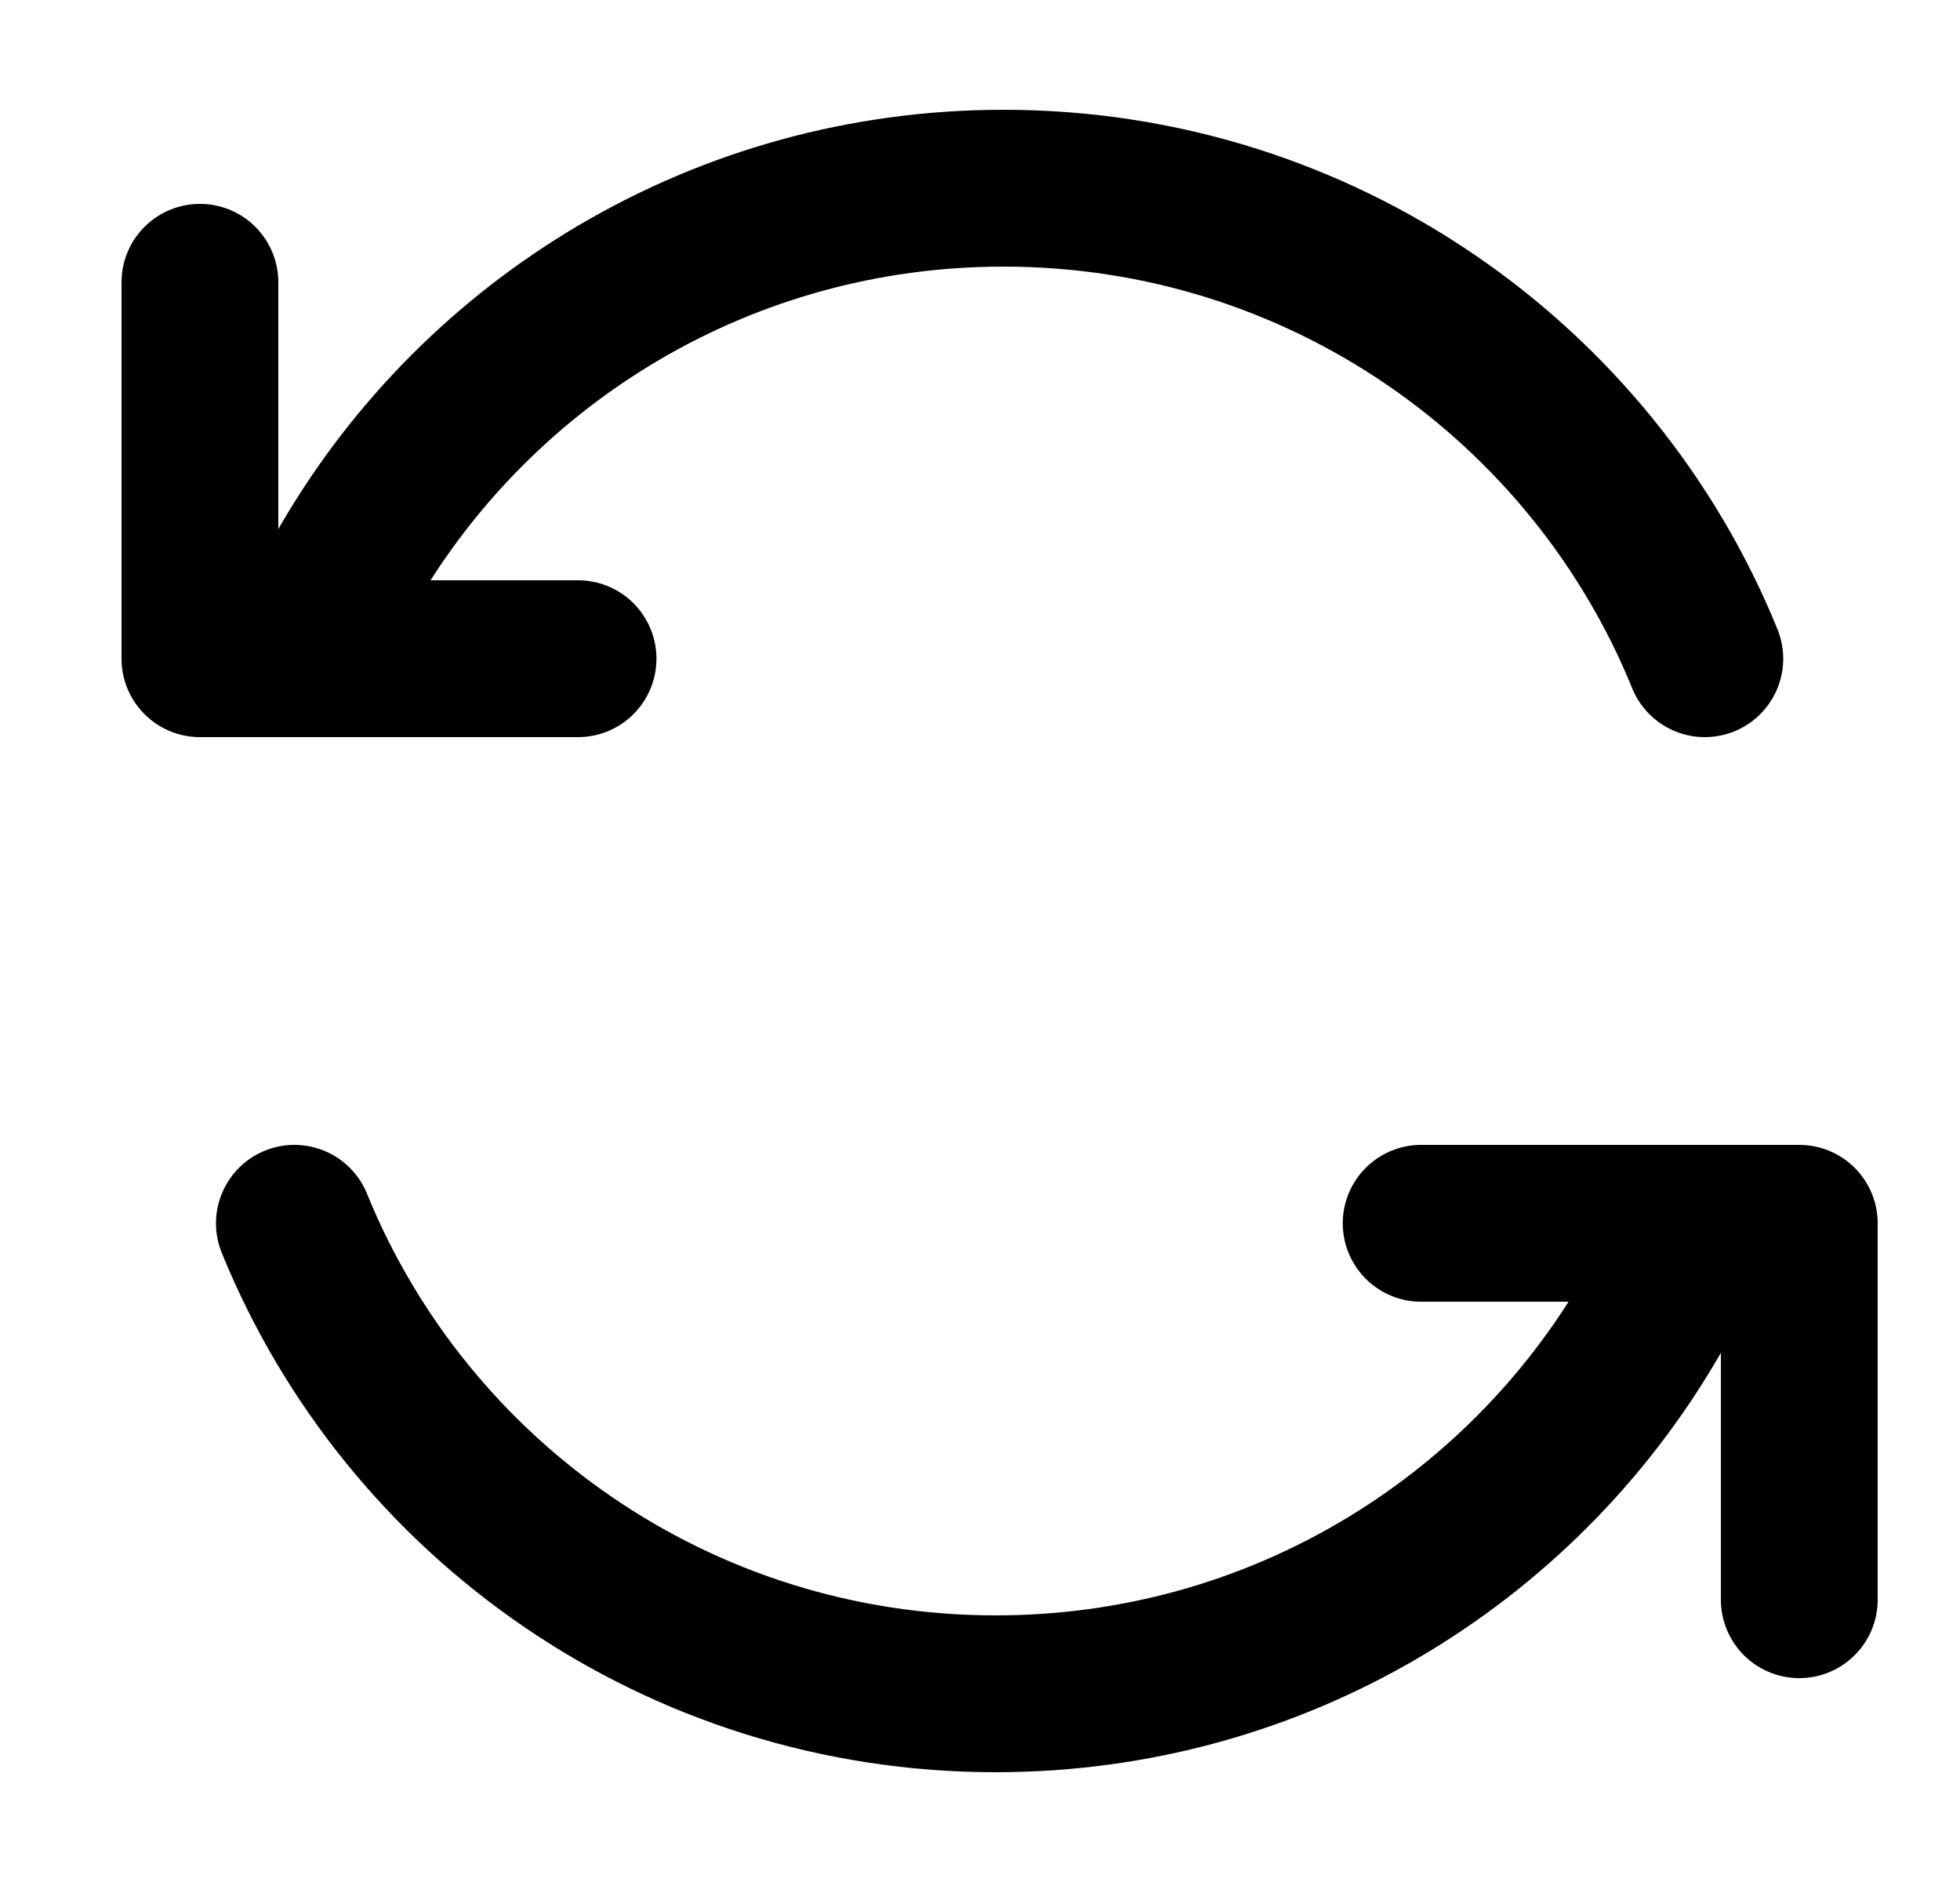 <svg width="25" height="24" viewBox="0 0 25 24" fill="none" xmlns="http://www.w3.org/2000/svg">
<path d="M4.443 7.2C6.111 4.33 9.229 2.4 12.799 2.4C16.848 2.4 20.314 4.882 21.745 8.4M7.373 8.4H2.55V3.6M21.056 16.8C19.389 19.669 16.271 21.6 12.7 21.6C8.652 21.6 5.186 19.118 3.755 15.6M18.127 15.6H22.95V20.4" stroke="black" stroke-width="2" stroke-linecap="round" stroke-linejoin="round"/>
</svg>
